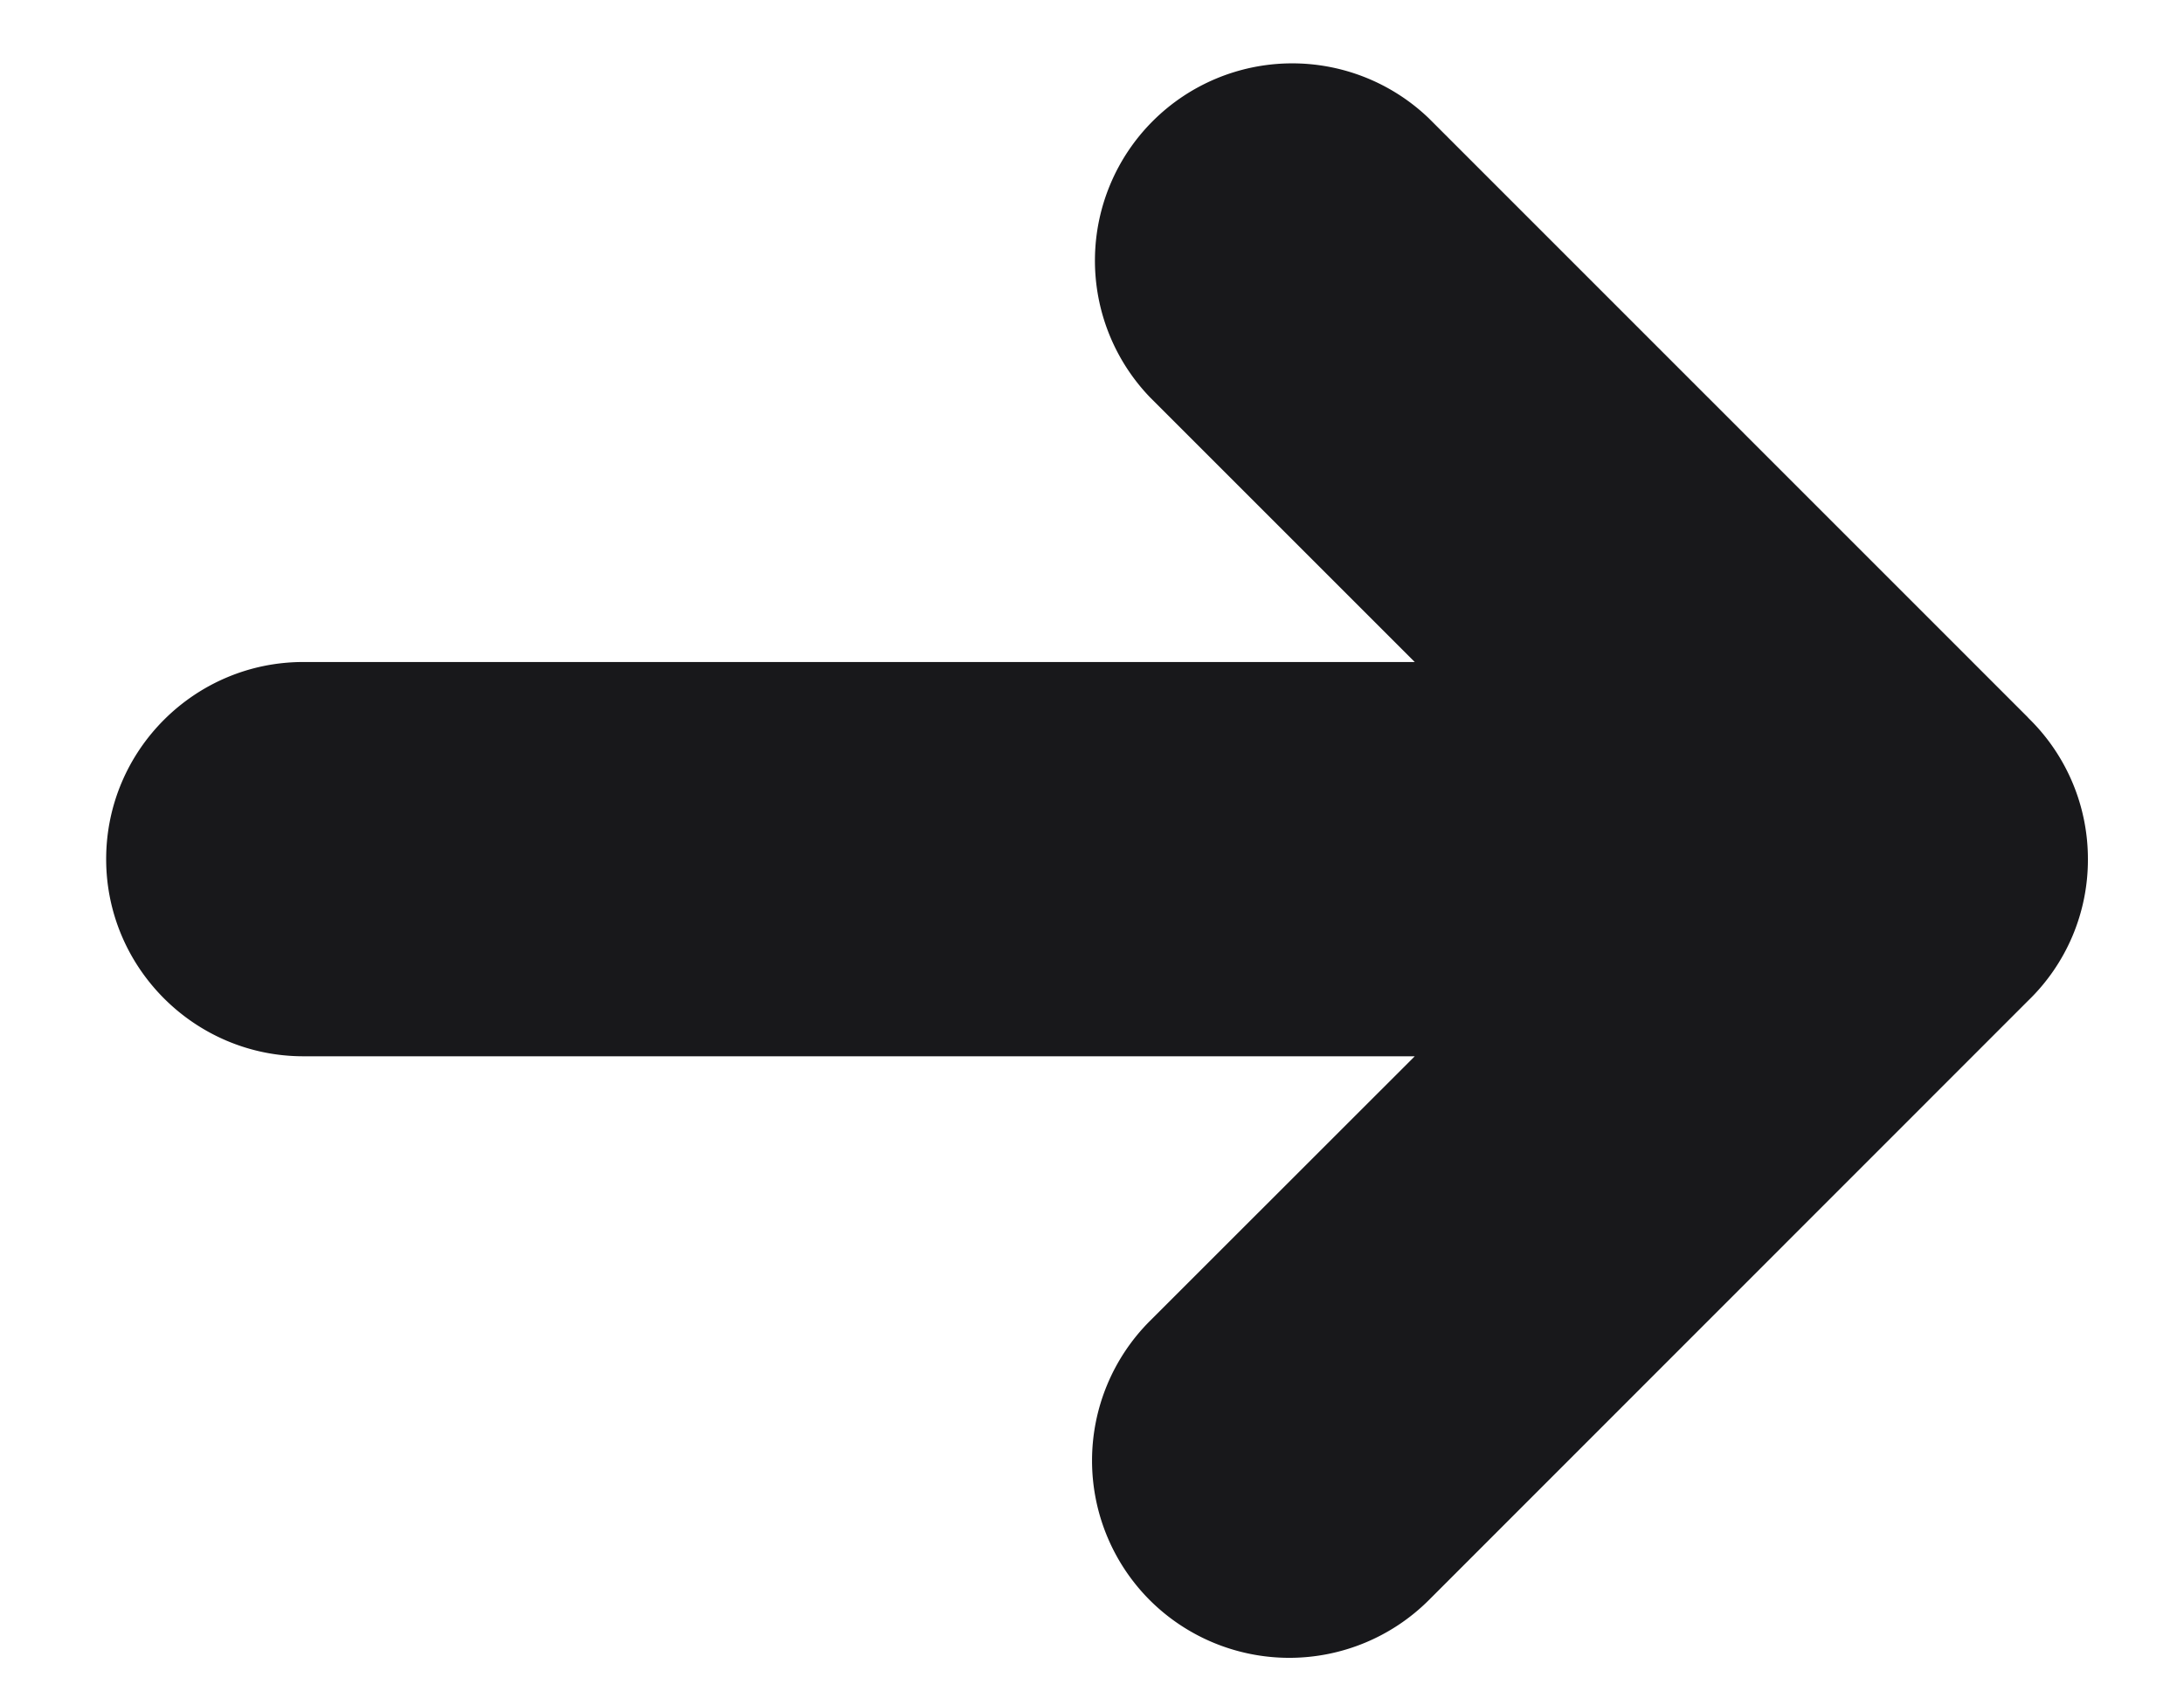 <svg width="18" height="14" fill="none" xmlns="http://www.w3.org/2000/svg"><path fill-rule="evenodd" clip-rule="evenodd" d="M16.714 5.914L11.776.975a1.626 1.626 0 00-2.3 2.298l2.184 2.184H2.5c-.895 0-1.625.728-1.625 1.625 0 .895.73 1.625 1.625 1.625h9.16L9.476 10.89a1.628 1.628 0 000 2.3 1.628 1.628 0 002.3 0l4.938-4.94a1.614 1.614 0 00.494-1.167 1.62 1.62 0 00-.476-1.15l-.018-.018z" fill="#18181B"/></svg>